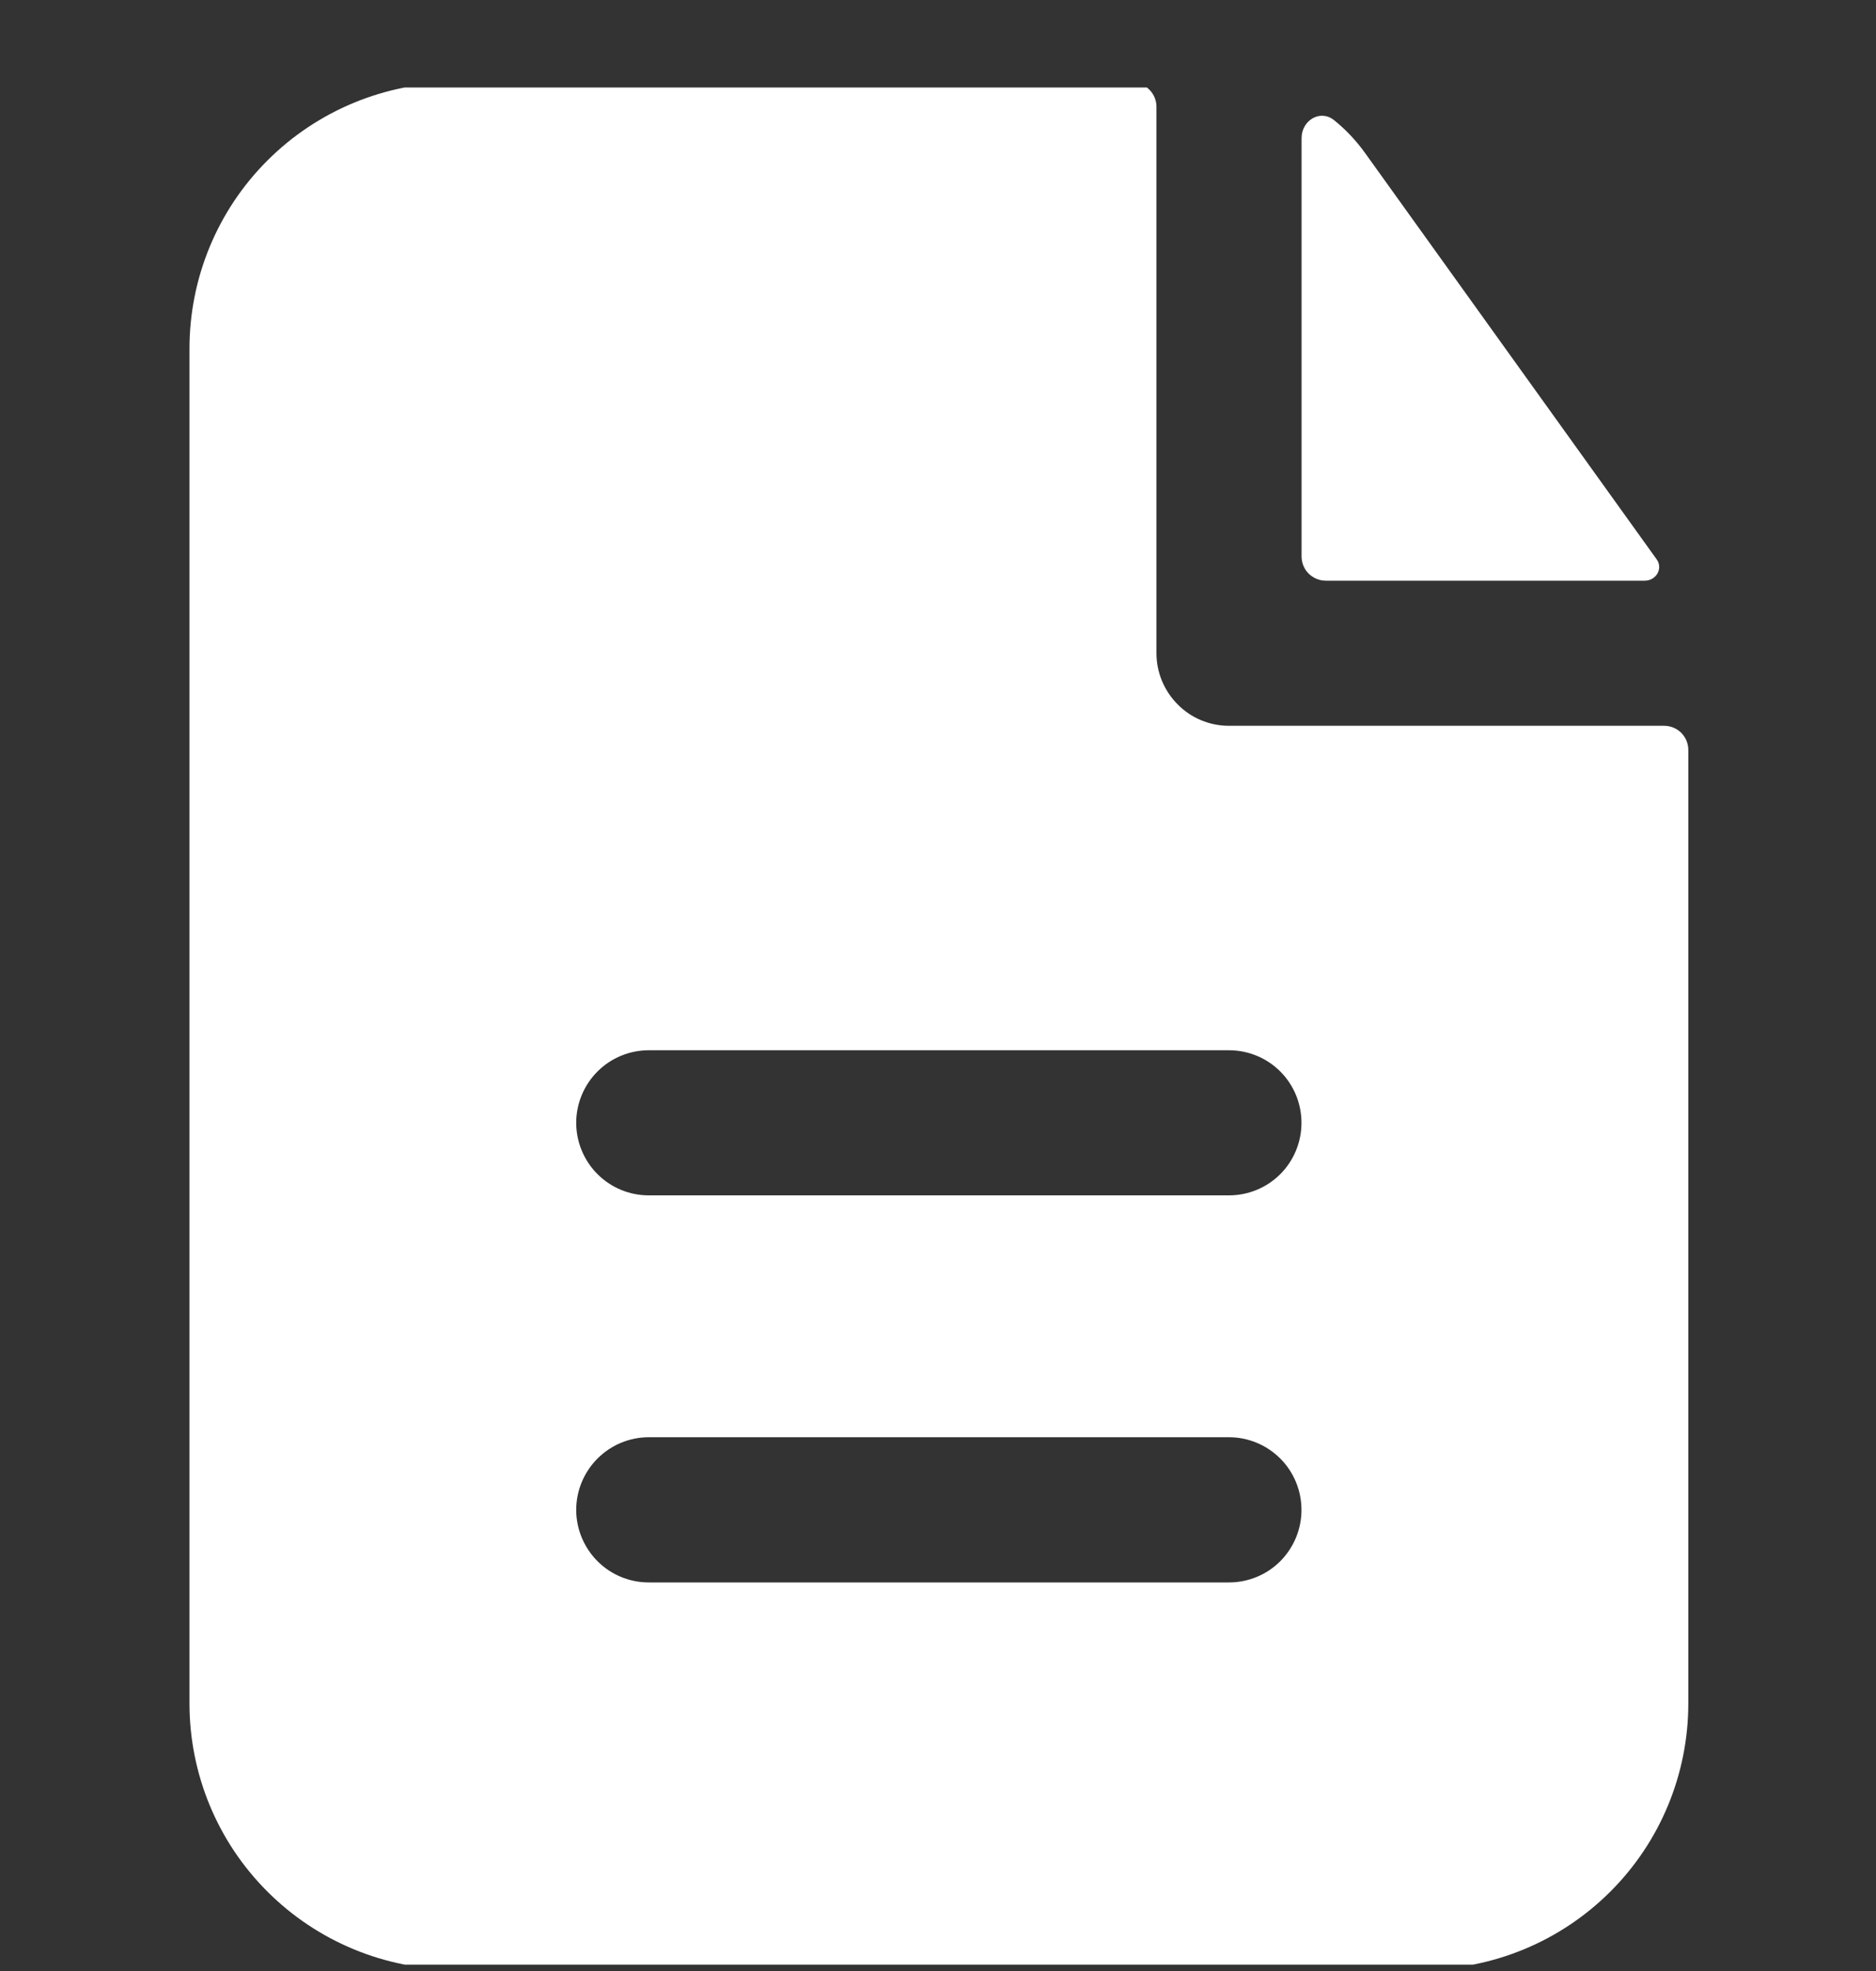 <svg width="20" height="21" viewBox="0 0 20 21" fill="none" xmlns="http://www.w3.org/2000/svg">
<rect x="0" y="0" width="20" height="21" fill="#333333" stroke="none"/>
<g clip-path="url(#clip0_1_378)">
<path fill-rule="evenodd" clip-rule="evenodd" d="M12.329 1.138C12.329 1.07 12.302 1.004 12.254 0.956C12.205 0.907 12.14 0.88 12.071 0.88H4.855C4.103 0.88 3.382 1.179 2.85 1.711C2.318 2.242 2.02 2.963 2.02 3.715V18.149C2.02 18.901 2.318 19.622 2.85 20.153C3.382 20.685 4.103 20.984 4.855 20.984H15.164C15.916 20.984 16.637 20.685 17.169 20.153C17.701 19.622 17.999 18.901 17.999 18.149V7.991C17.999 7.922 17.972 7.857 17.924 7.808C17.875 7.76 17.81 7.733 17.741 7.733H13.102C12.897 7.733 12.7 7.652 12.556 7.506C12.411 7.361 12.329 7.165 12.329 6.96V1.138ZM13.102 11.19C13.307 11.19 13.504 11.271 13.649 11.416C13.794 11.561 13.875 11.758 13.875 11.963C13.875 12.168 13.794 12.365 13.649 12.51C13.504 12.655 13.307 12.736 13.102 12.736H6.917C6.711 12.736 6.515 12.655 6.37 12.51C6.225 12.365 6.143 12.168 6.143 11.963C6.143 11.758 6.225 11.561 6.37 11.416C6.515 11.271 6.711 11.19 6.917 11.19H13.102ZM13.102 15.313C13.307 15.313 13.504 15.395 13.649 15.54C13.794 15.685 13.875 15.882 13.875 16.087C13.875 16.292 13.794 16.488 13.649 16.634C13.504 16.779 13.307 16.86 13.102 16.86H6.917C6.711 16.86 6.515 16.779 6.37 16.634C6.225 16.488 6.143 16.292 6.143 16.087C6.143 15.882 6.225 15.685 6.37 15.54C6.515 15.395 6.711 15.313 6.917 15.313H13.102Z" fill="white"/>
<path d="M13.876 1.472C13.876 1.282 14.075 1.162 14.222 1.28C14.348 1.381 14.459 1.499 14.555 1.633L17.662 5.96C17.732 6.059 17.655 6.187 17.534 6.187H14.134C14.065 6.187 14 6.159 13.951 6.111C13.903 6.063 13.876 5.997 13.876 5.929V1.472Z" fill="white"/>
</g>
<defs>
<clipPath id="clip0_1_378">
<rect width="20" height="20" fill="white" transform="translate(0.01 0.932)"/>
</clipPath>
</defs>
</svg>
